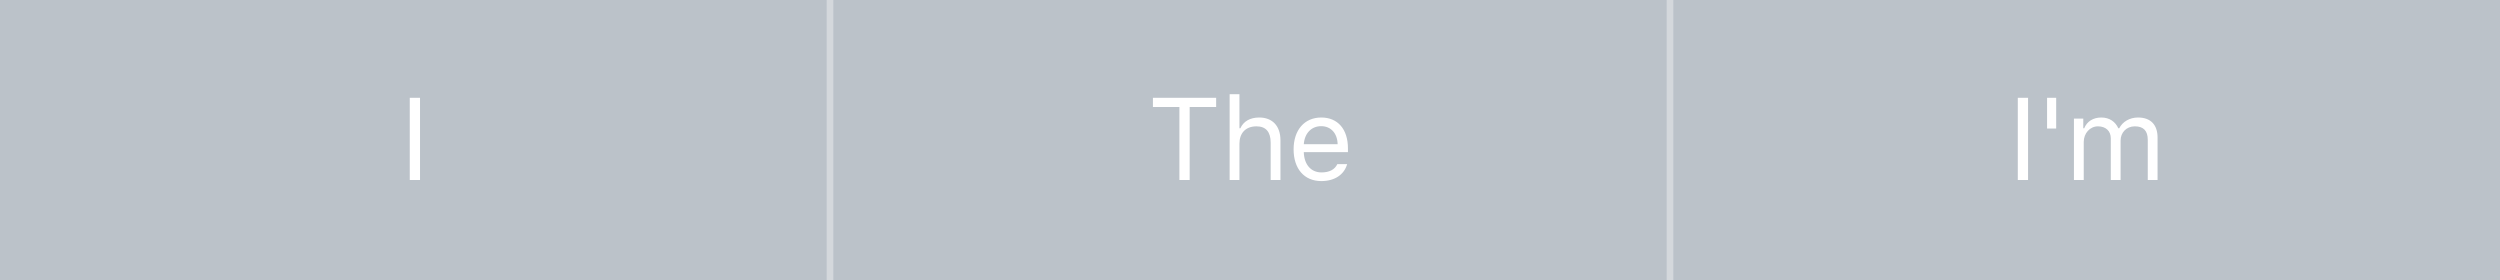 <svg width="375" height="42" viewBox="0 0 375 42" fill="none" xmlns="http://www.w3.org/2000/svg">
<path fill-rule="evenodd" clip-rule="evenodd" d="M0 0H375V42H0V0Z" fill="#BBC2C9"/>
<path fill-rule="evenodd" clip-rule="evenodd" d="M124 0H125V42H124V0Z" fill="white" fill-opacity="0.36"/>
<path fill-rule="evenodd" clip-rule="evenodd" d="M250 0H251V42H250V0Z" fill="white" fill-opacity="0.36"/>
<path d="M178.45 27V16.054H182.423V14.67H172.938V16.054H176.912V27H178.45ZM184.446 27H185.916V21.548C185.916 19.993 186.822 18.951 188.471 18.951C189.864 18.951 190.599 19.762 190.599 21.395V27H192.068V21.036C192.068 18.874 190.838 17.626 188.89 17.626C187.48 17.626 186.514 18.224 186.053 19.241H185.916V14.131H184.446V27ZM198.176 18.925C199.637 18.925 200.611 20.002 200.645 21.634H195.57C195.681 20.002 196.706 18.925 198.176 18.925ZM200.603 24.616C200.218 25.428 199.415 25.863 198.227 25.863C196.663 25.863 195.646 24.71 195.57 22.89V22.822H202.192V22.258C202.192 19.395 200.679 17.626 198.193 17.626C195.664 17.626 194.04 19.506 194.04 22.403C194.04 25.317 195.638 27.162 198.193 27.162C200.209 27.162 201.628 26.197 202.072 24.616H200.603Z" fill="white"/>
<path d="M63.003 27V14.67H61.465V27H63.003Z" fill="white"/>
<path d="M304.208 27V14.67H302.67V27H304.208ZM308.427 19.275V14.67H307.06V19.275H308.427ZM311.091 27H312.561V21.292C312.561 19.993 313.492 18.951 314.697 18.951C315.859 18.951 316.619 19.651 316.619 20.745V27H318.089V21.078C318.089 19.908 318.944 18.951 320.225 18.951C321.524 18.951 322.165 19.617 322.165 20.976V27H323.635V20.634C323.635 18.703 322.584 17.626 320.704 17.626C319.431 17.626 318.38 18.267 317.884 19.241H317.747C317.32 18.284 316.448 17.626 315.201 17.626C313.97 17.626 313.048 18.216 312.629 19.241H312.492V17.789H311.091V27Z" fill="white"/>
</svg>
